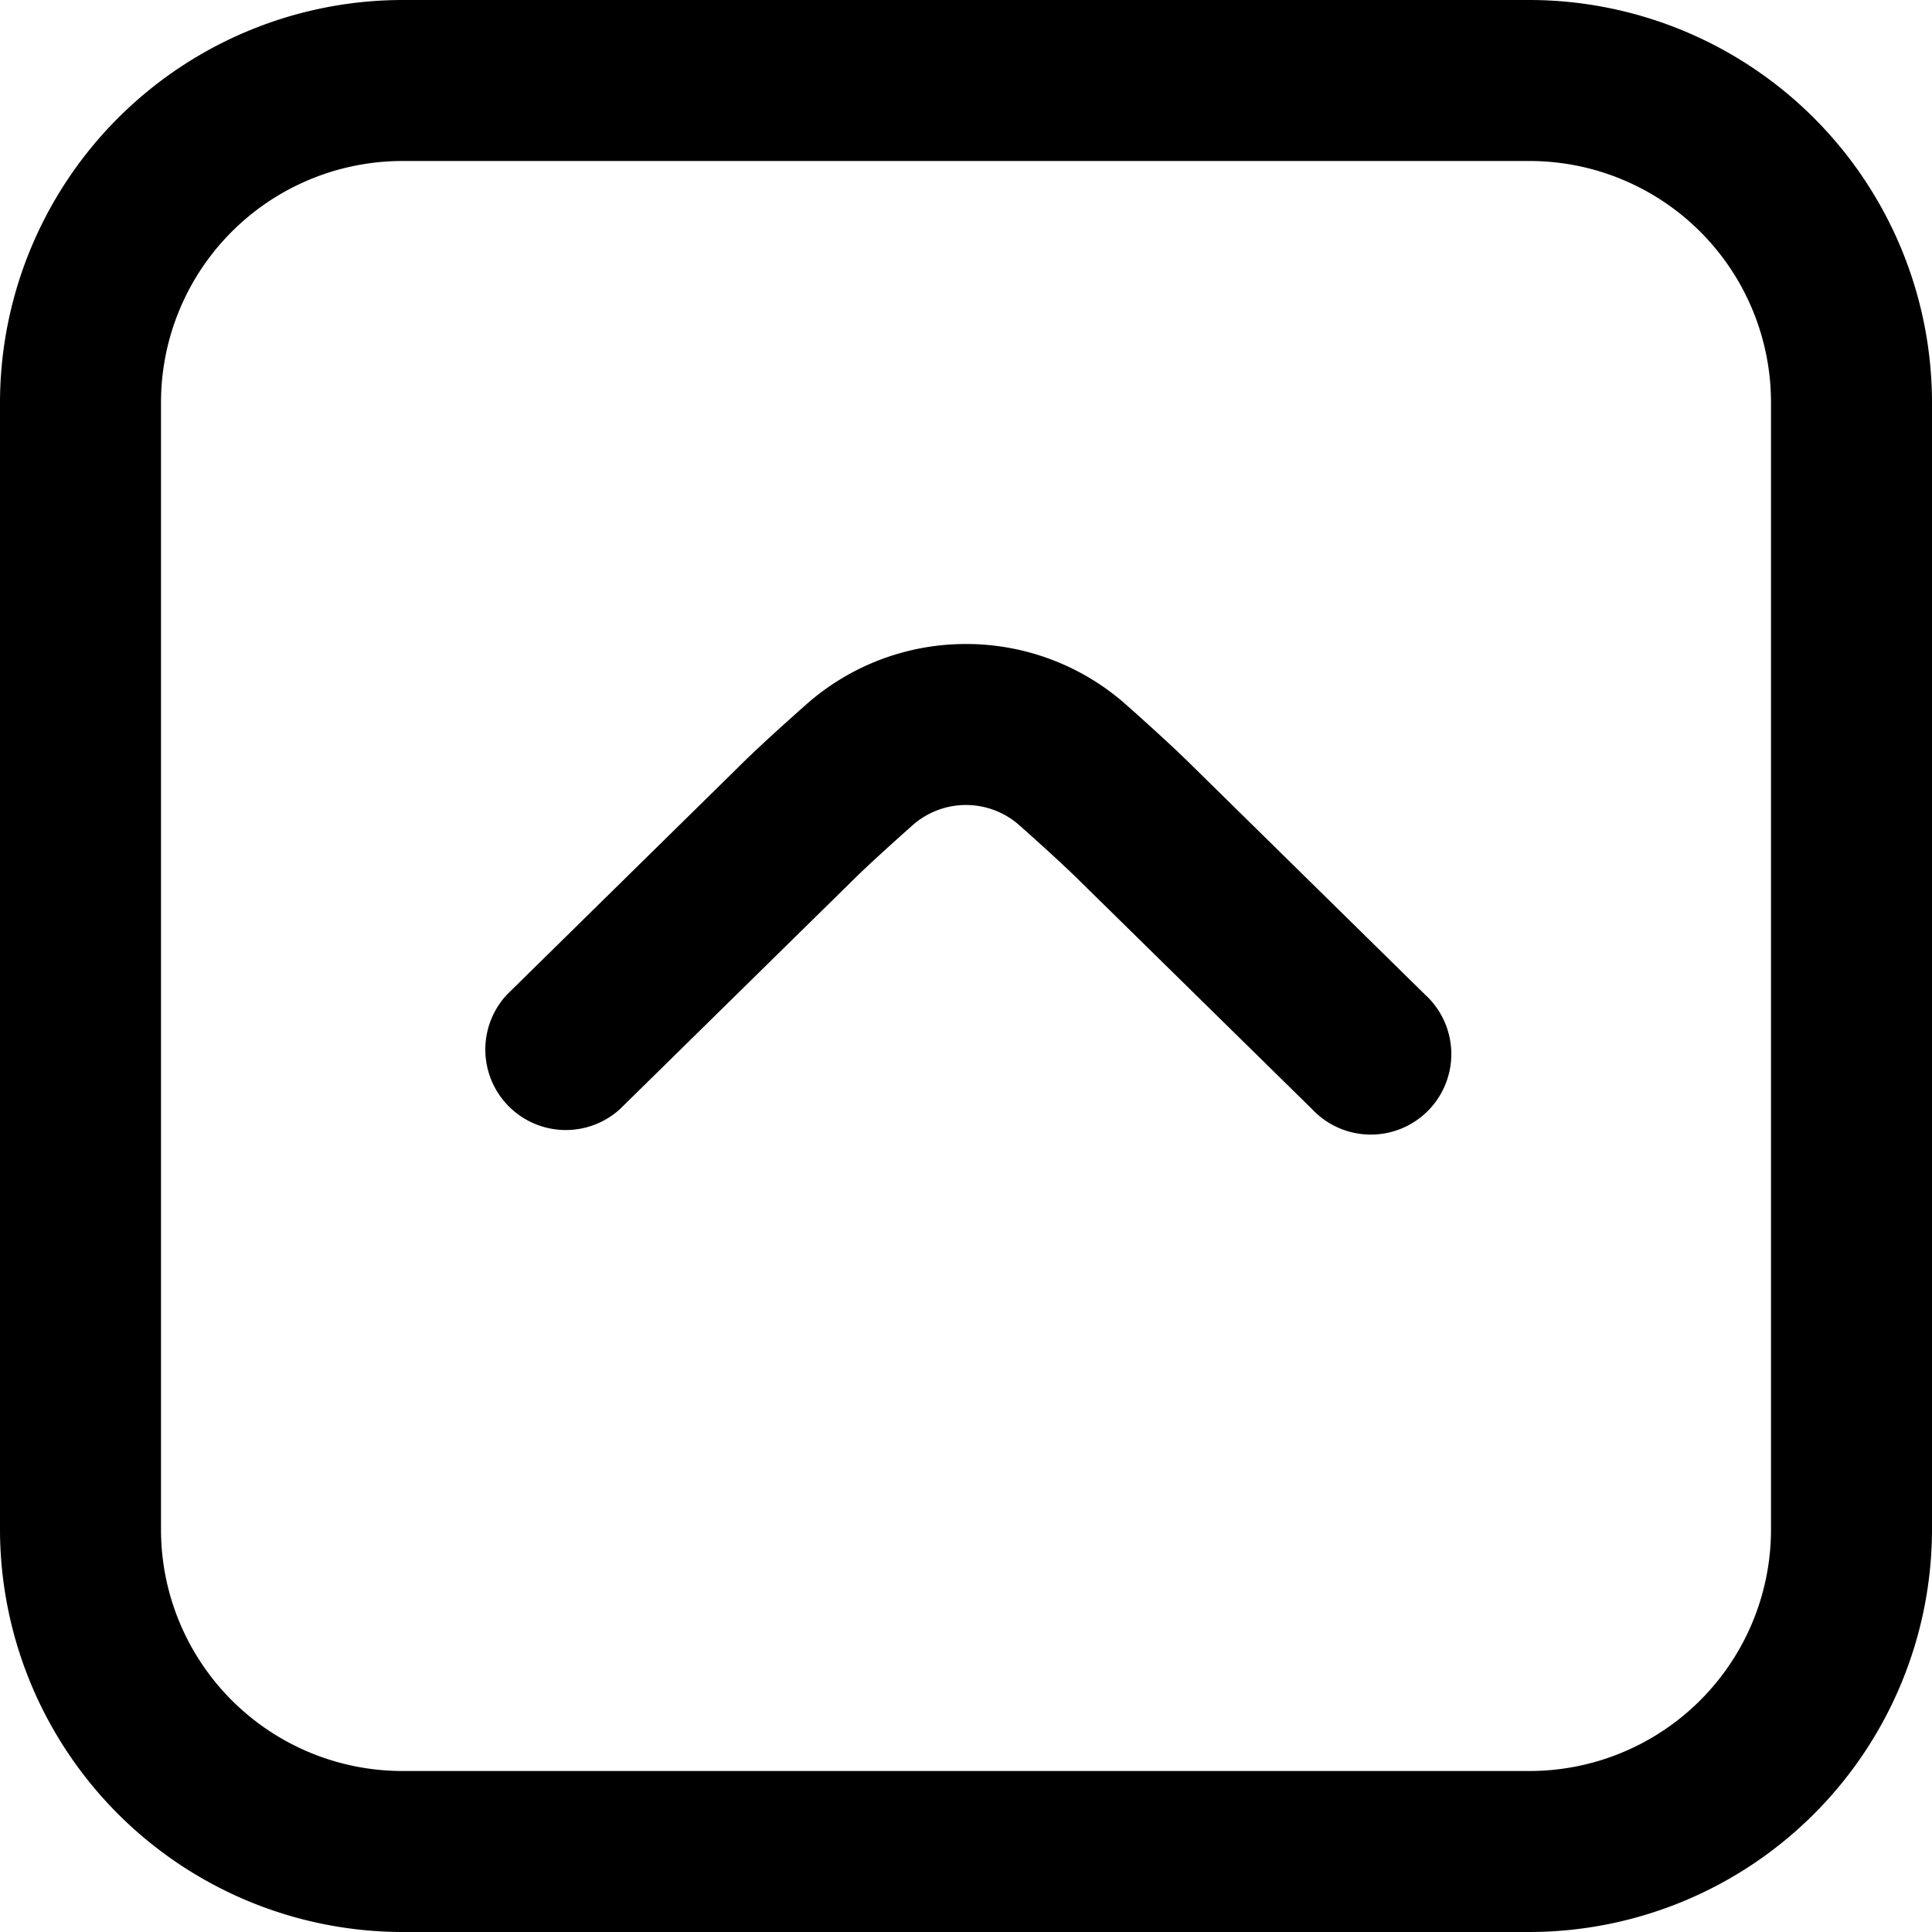 <?xml version="1.0" encoding="UTF-8"?>
<svg xmlns="http://www.w3.org/2000/svg" id="arrow-circle-down" viewBox="0 0 24 24" width="24" height="24"><path d="M5,0H19a5.006,5.006,0,0,1,5,5V19a5.006,5.006,0,0,1-5,5H5a5.006,5.006,0,0,1-5-5V5A5.006,5.006,0,0,1,5,0ZM19,22a3,3,0,0,0,3-3V5a3,3,0,0,0-3-3H5A3,3,0,0,0,2,5V19a3,3,0,0,0,3,3ZM12,8a2.993,2.993,0,0,1,1.987.752c.327.291.637.574.84.777L17.7,12.353a1,1,0,1,1-1.4,1.426L13.42,10.95c-.188-.187-.468-.441-.759-.7a1,1,0,0,0-1.323,0c-.29.258-.57.512-.752.693L7.7,13.779a1,1,0,0,1-1.4-1.426L9.178,9.524c.2-.2.507-.48.833-.769A2.99,2.99,0,0,1,12,8Z"/></svg>
